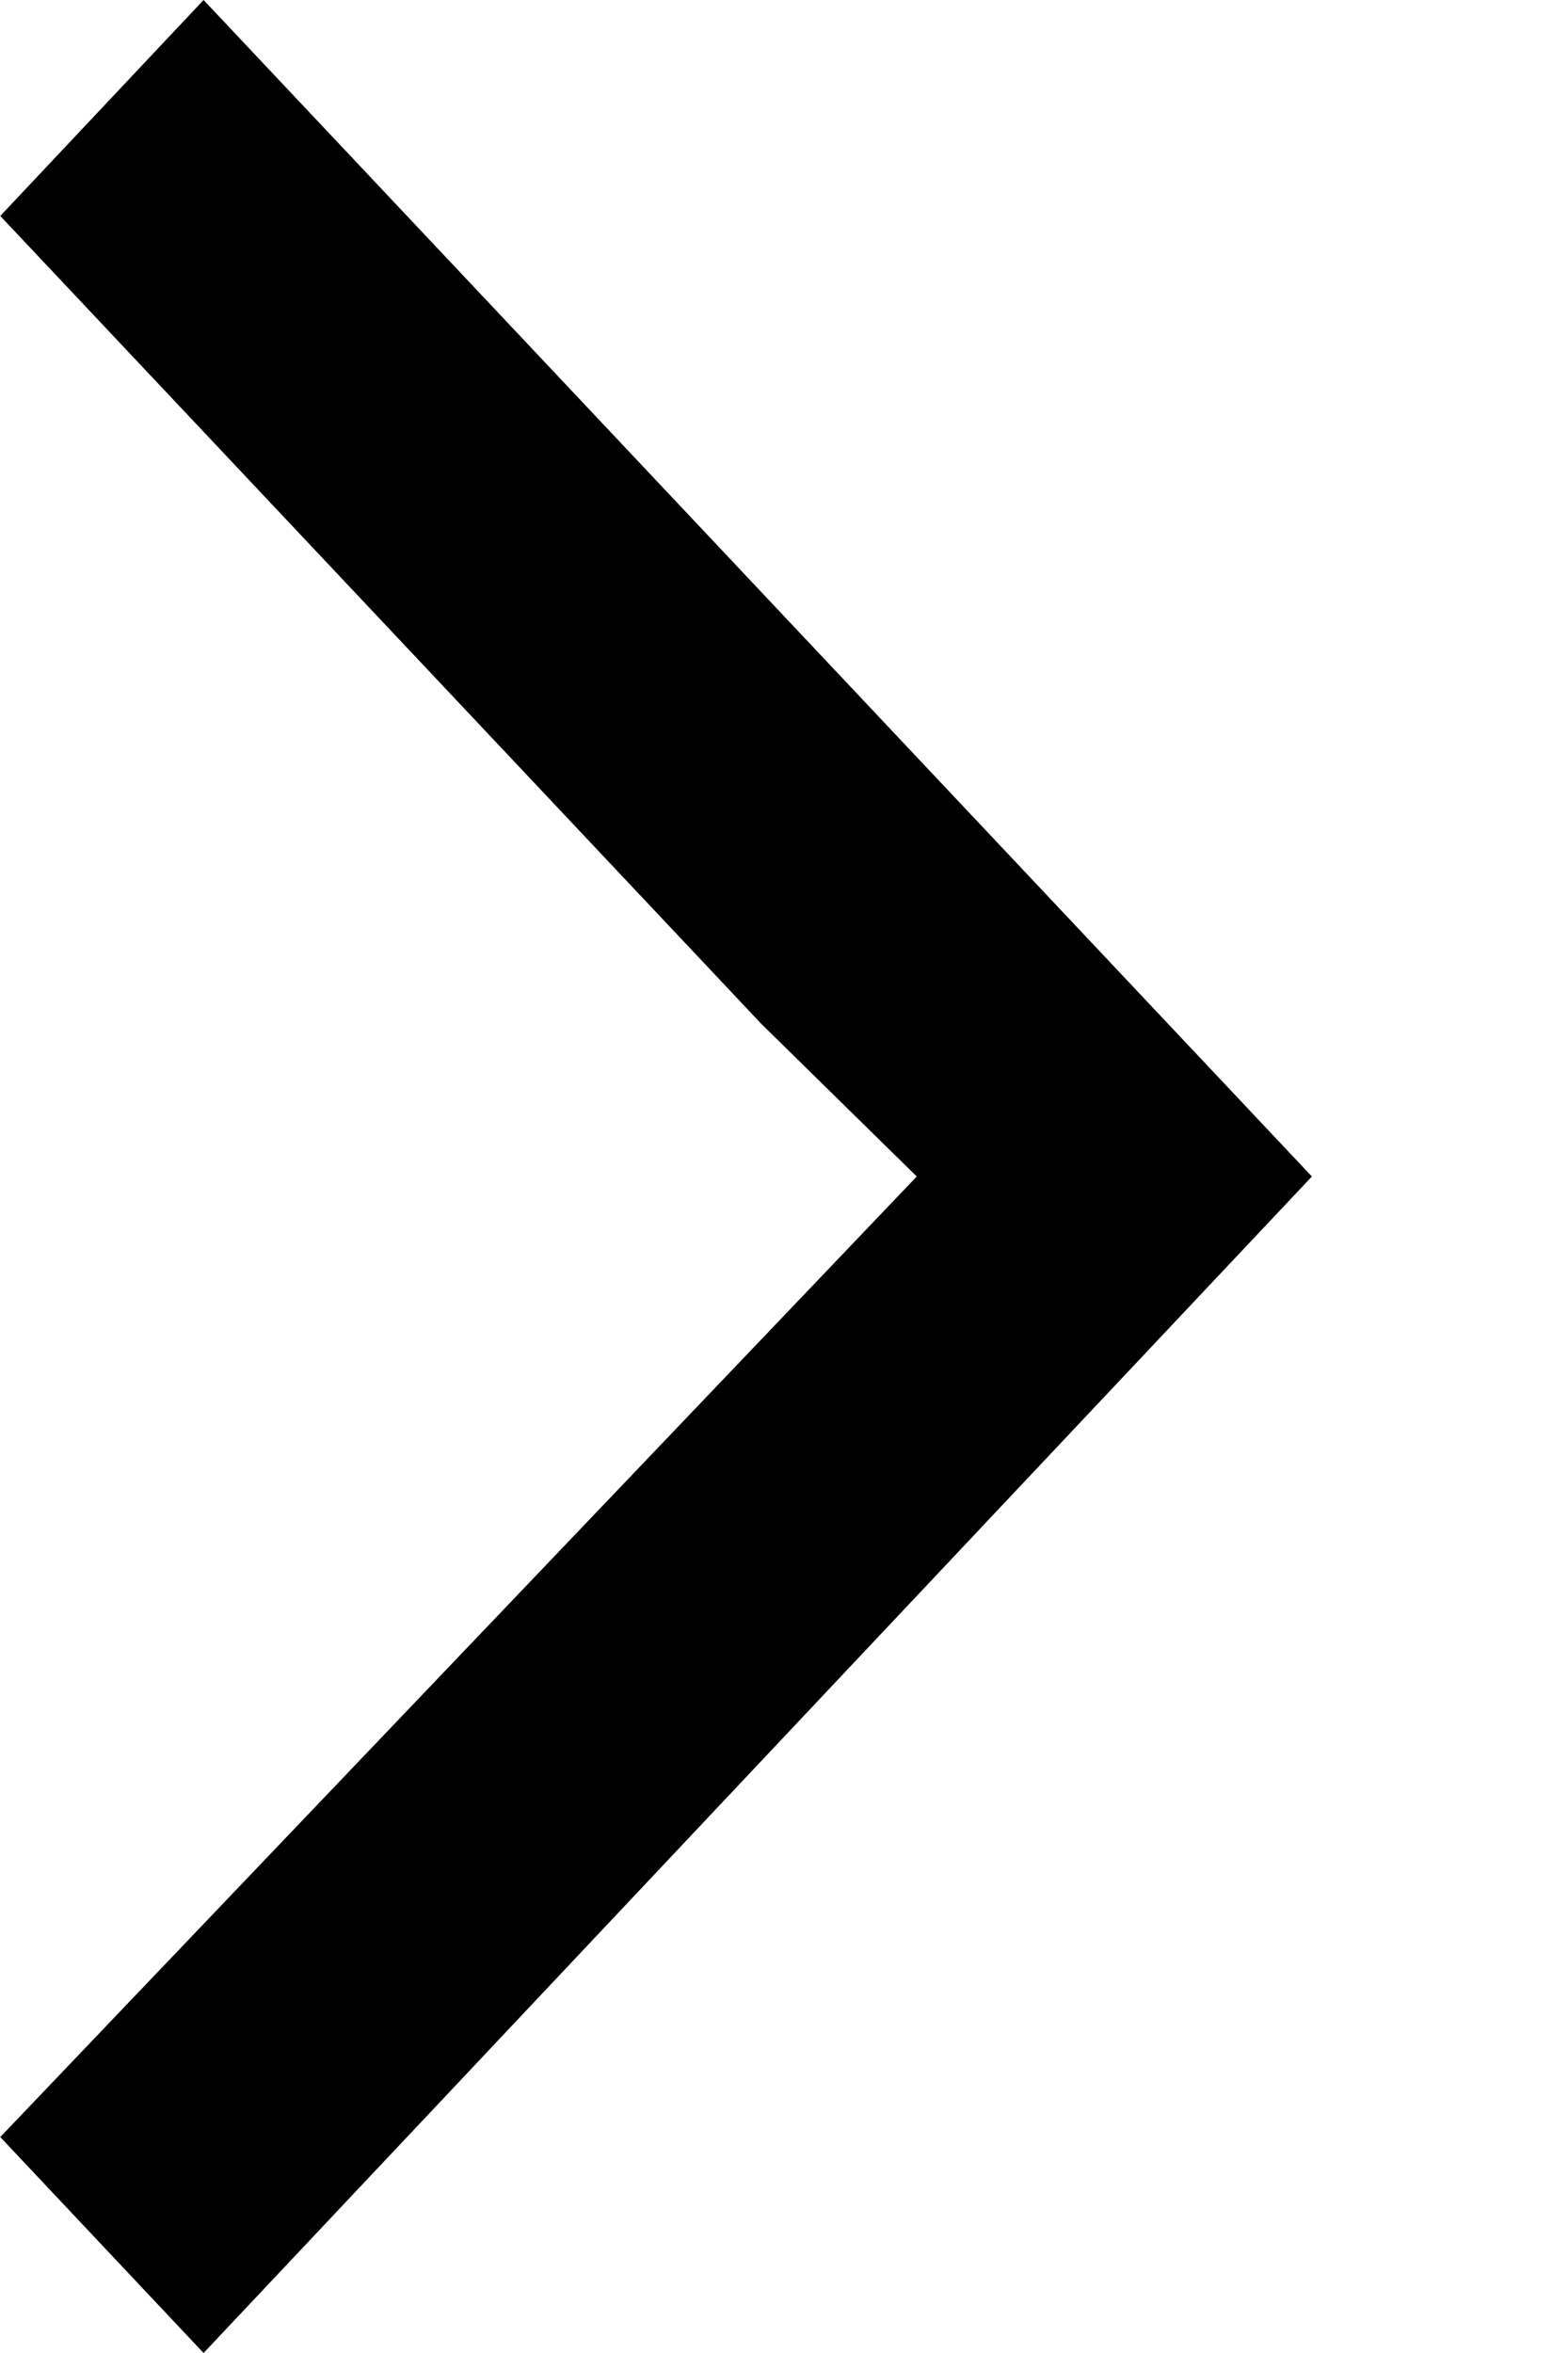 <svg width="6" height="9" viewBox="0 0 6 9" fill="none" xmlns="http://www.w3.org/2000/svg">
<path d="M3.508 4.5L0.001 8.174L0.779 9L5.02 4.5L0.779 0L0.001 0.826L2.913 3.916L3.508 4.5Z" fill="black"/>
</svg>
